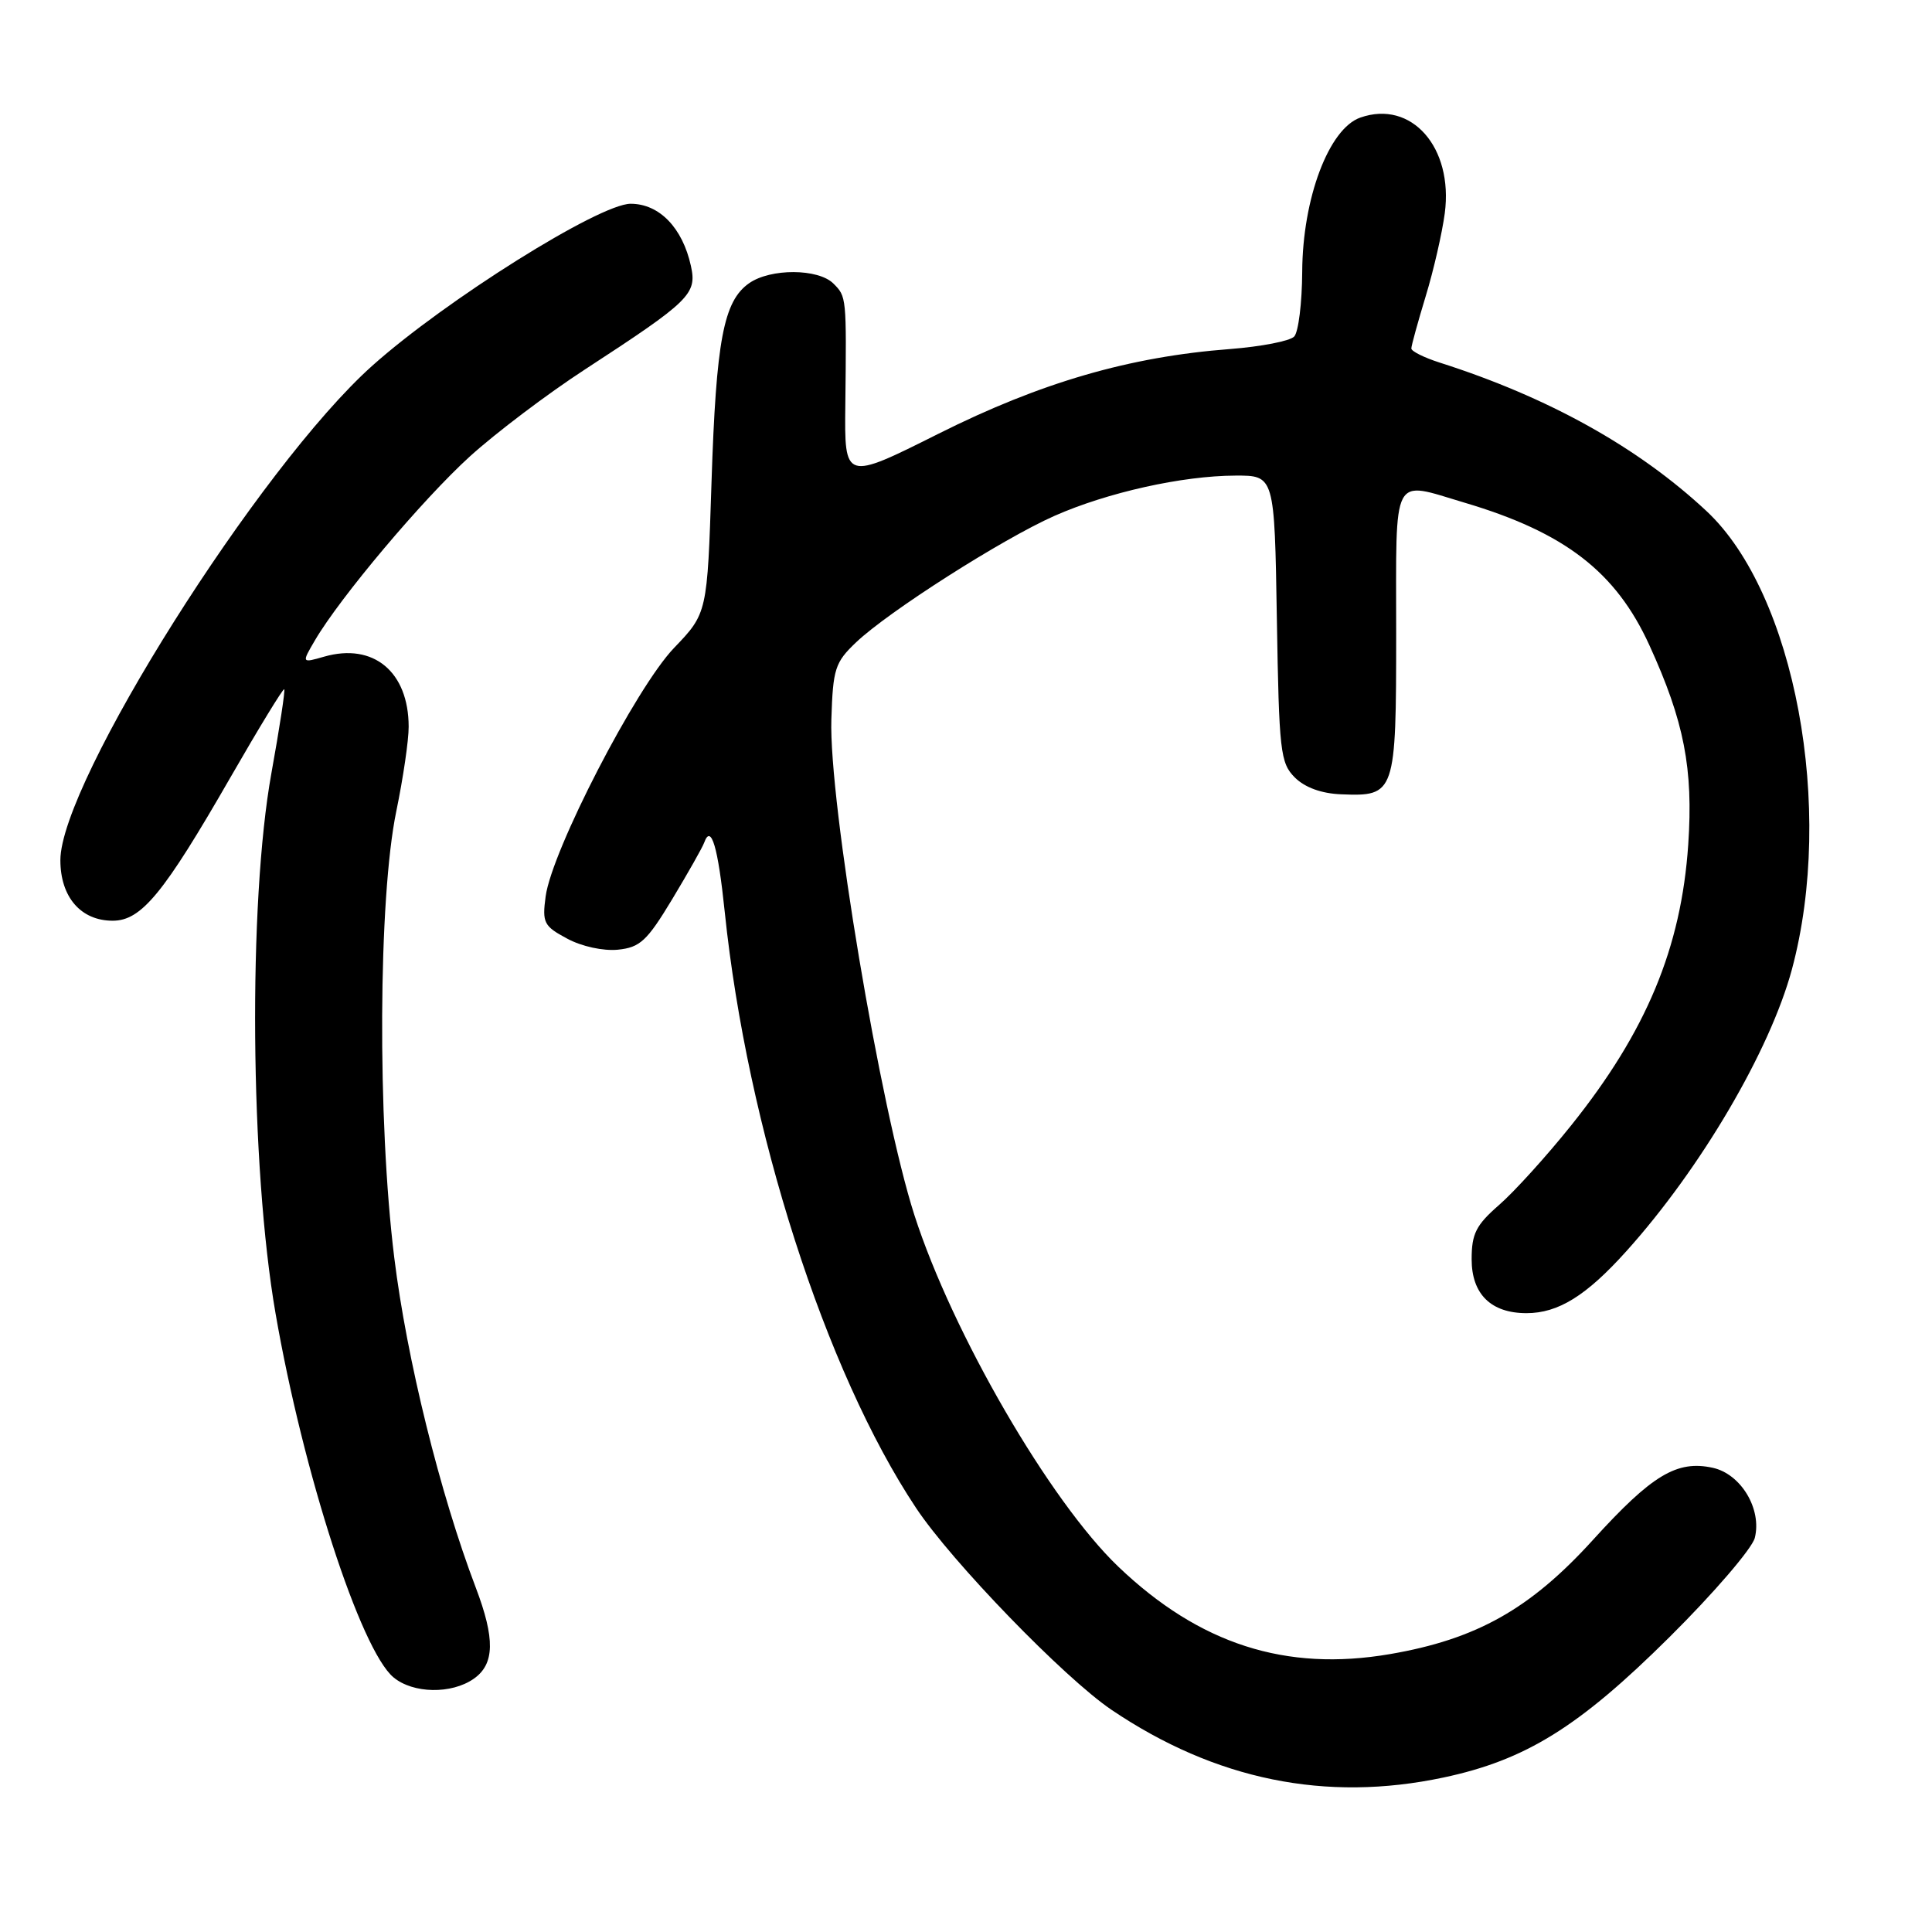 <?xml version="1.0" encoding="UTF-8" standalone="no"?>
<!DOCTYPE svg PUBLIC "-//W3C//DTD SVG 1.1//EN" "http://www.w3.org/Graphics/SVG/1.1/DTD/svg11.dtd" >
<svg xmlns="http://www.w3.org/2000/svg" xmlns:xlink="http://www.w3.org/1999/xlink" version="1.1" viewBox="0 0 256 256">
 <g >
 <path fill="currentColor"
d=" M 191.27 235.53 C 202.15 233.22 209.20 228.85 221.19 216.95 C 227.07 211.12 232.16 205.19 232.52 203.78 C 233.48 199.96 230.69 195.31 226.95 194.49 C 222.20 193.45 218.89 195.44 211.09 204.03 C 202.77 213.20 195.65 217.21 184.16 219.18 C 170.38 221.54 158.93 217.86 148.18 207.59 C 139.12 198.93 126.20 176.65 121.16 161.00 C 116.65 146.95 109.81 106.16 110.16 95.32 C 110.37 88.62 110.64 87.77 113.44 85.11 C 117.73 81.03 132.81 71.42 139.71 68.36 C 146.72 65.26 156.66 63.04 163.69 63.02 C 168.88 63.00 168.88 63.00 169.19 81.97 C 169.48 99.62 169.65 101.09 171.57 103.02 C 172.91 104.35 175.10 105.15 177.72 105.25 C 184.88 105.54 185.00 105.20 185.00 83.88 C 185.00 62.39 184.30 63.71 194.07 66.61 C 207.35 70.55 214.11 75.77 218.55 85.49 C 223.16 95.58 224.38 101.84 223.70 111.91 C 222.77 125.60 218.15 136.69 208.18 149.13 C 204.94 153.18 200.64 157.92 198.64 159.66 C 195.58 162.33 195.00 163.47 195.00 166.86 C 195.00 171.48 197.57 174.00 202.27 174.00 C 206.47 174.00 210.19 171.70 215.50 165.79 C 225.35 154.85 234.54 139.20 237.44 128.44 C 243.15 107.17 237.84 78.66 226.12 67.72 C 217.07 59.27 205.15 52.63 190.75 48.04 C 188.69 47.38 187.00 46.54 187.01 46.17 C 187.01 45.80 187.87 42.69 188.91 39.26 C 189.96 35.83 191.09 30.88 191.44 28.26 C 192.59 19.52 187.02 13.20 180.25 15.58 C 176.08 17.04 172.60 26.28 172.55 36.00 C 172.53 40.12 172.05 43.99 171.49 44.59 C 170.93 45.19 167.10 45.93 162.98 46.25 C 149.69 47.26 137.94 50.67 124.40 57.45 C 111.89 63.72 111.89 63.72 112.01 53.61 C 112.17 39.31 112.17 39.31 110.43 37.57 C 108.42 35.57 102.10 35.54 99.26 37.53 C 95.87 39.90 94.89 45.10 94.28 63.88 C 93.72 81.26 93.72 81.26 89.30 85.87 C 84.26 91.13 73.12 112.70 72.30 118.78 C 71.83 122.27 72.06 122.72 75.15 124.37 C 77.07 125.41 79.93 126.03 81.87 125.84 C 84.81 125.54 85.73 124.69 89.07 119.15 C 91.17 115.66 93.08 112.29 93.31 111.65 C 94.22 109.11 95.14 112.21 96.03 120.82 C 99.00 149.45 109.35 181.72 121.38 199.81 C 126.12 206.95 141.01 222.32 147.28 226.56 C 161.04 235.85 175.67 238.84 191.27 235.53 Z  M 62.78 222.44 C 65.55 220.50 65.62 217.15 63.04 210.36 C 58.30 197.89 53.89 180.03 52.24 166.63 C 49.99 148.40 50.13 119.02 52.51 107.50 C 53.42 103.10 54.16 98.06 54.15 96.29 C 54.14 89.01 49.48 85.14 42.95 87.01 C 39.96 87.87 39.96 87.87 41.73 84.85 C 45.07 79.14 56.03 66.14 62.26 60.48 C 65.69 57.37 72.55 52.18 77.50 48.96 C 91.45 39.87 92.37 38.97 91.55 35.24 C 90.44 30.18 87.36 27.00 83.56 27.00 C 79.43 27.00 59.01 39.80 49.32 48.47 C 34.39 61.82 8.00 103.66 8.00 113.98 C 8.00 118.86 10.71 122.00 14.93 122.00 C 18.73 122.00 21.67 118.43 30.54 103.00 C 34.31 96.44 37.52 91.19 37.66 91.33 C 37.81 91.47 37.04 96.48 35.96 102.46 C 32.87 119.61 33.14 154.58 36.51 174.03 C 40.17 195.15 47.77 218.59 52.13 222.25 C 54.72 224.42 59.83 224.51 62.78 222.44 Z "/>
</g>
</svg>